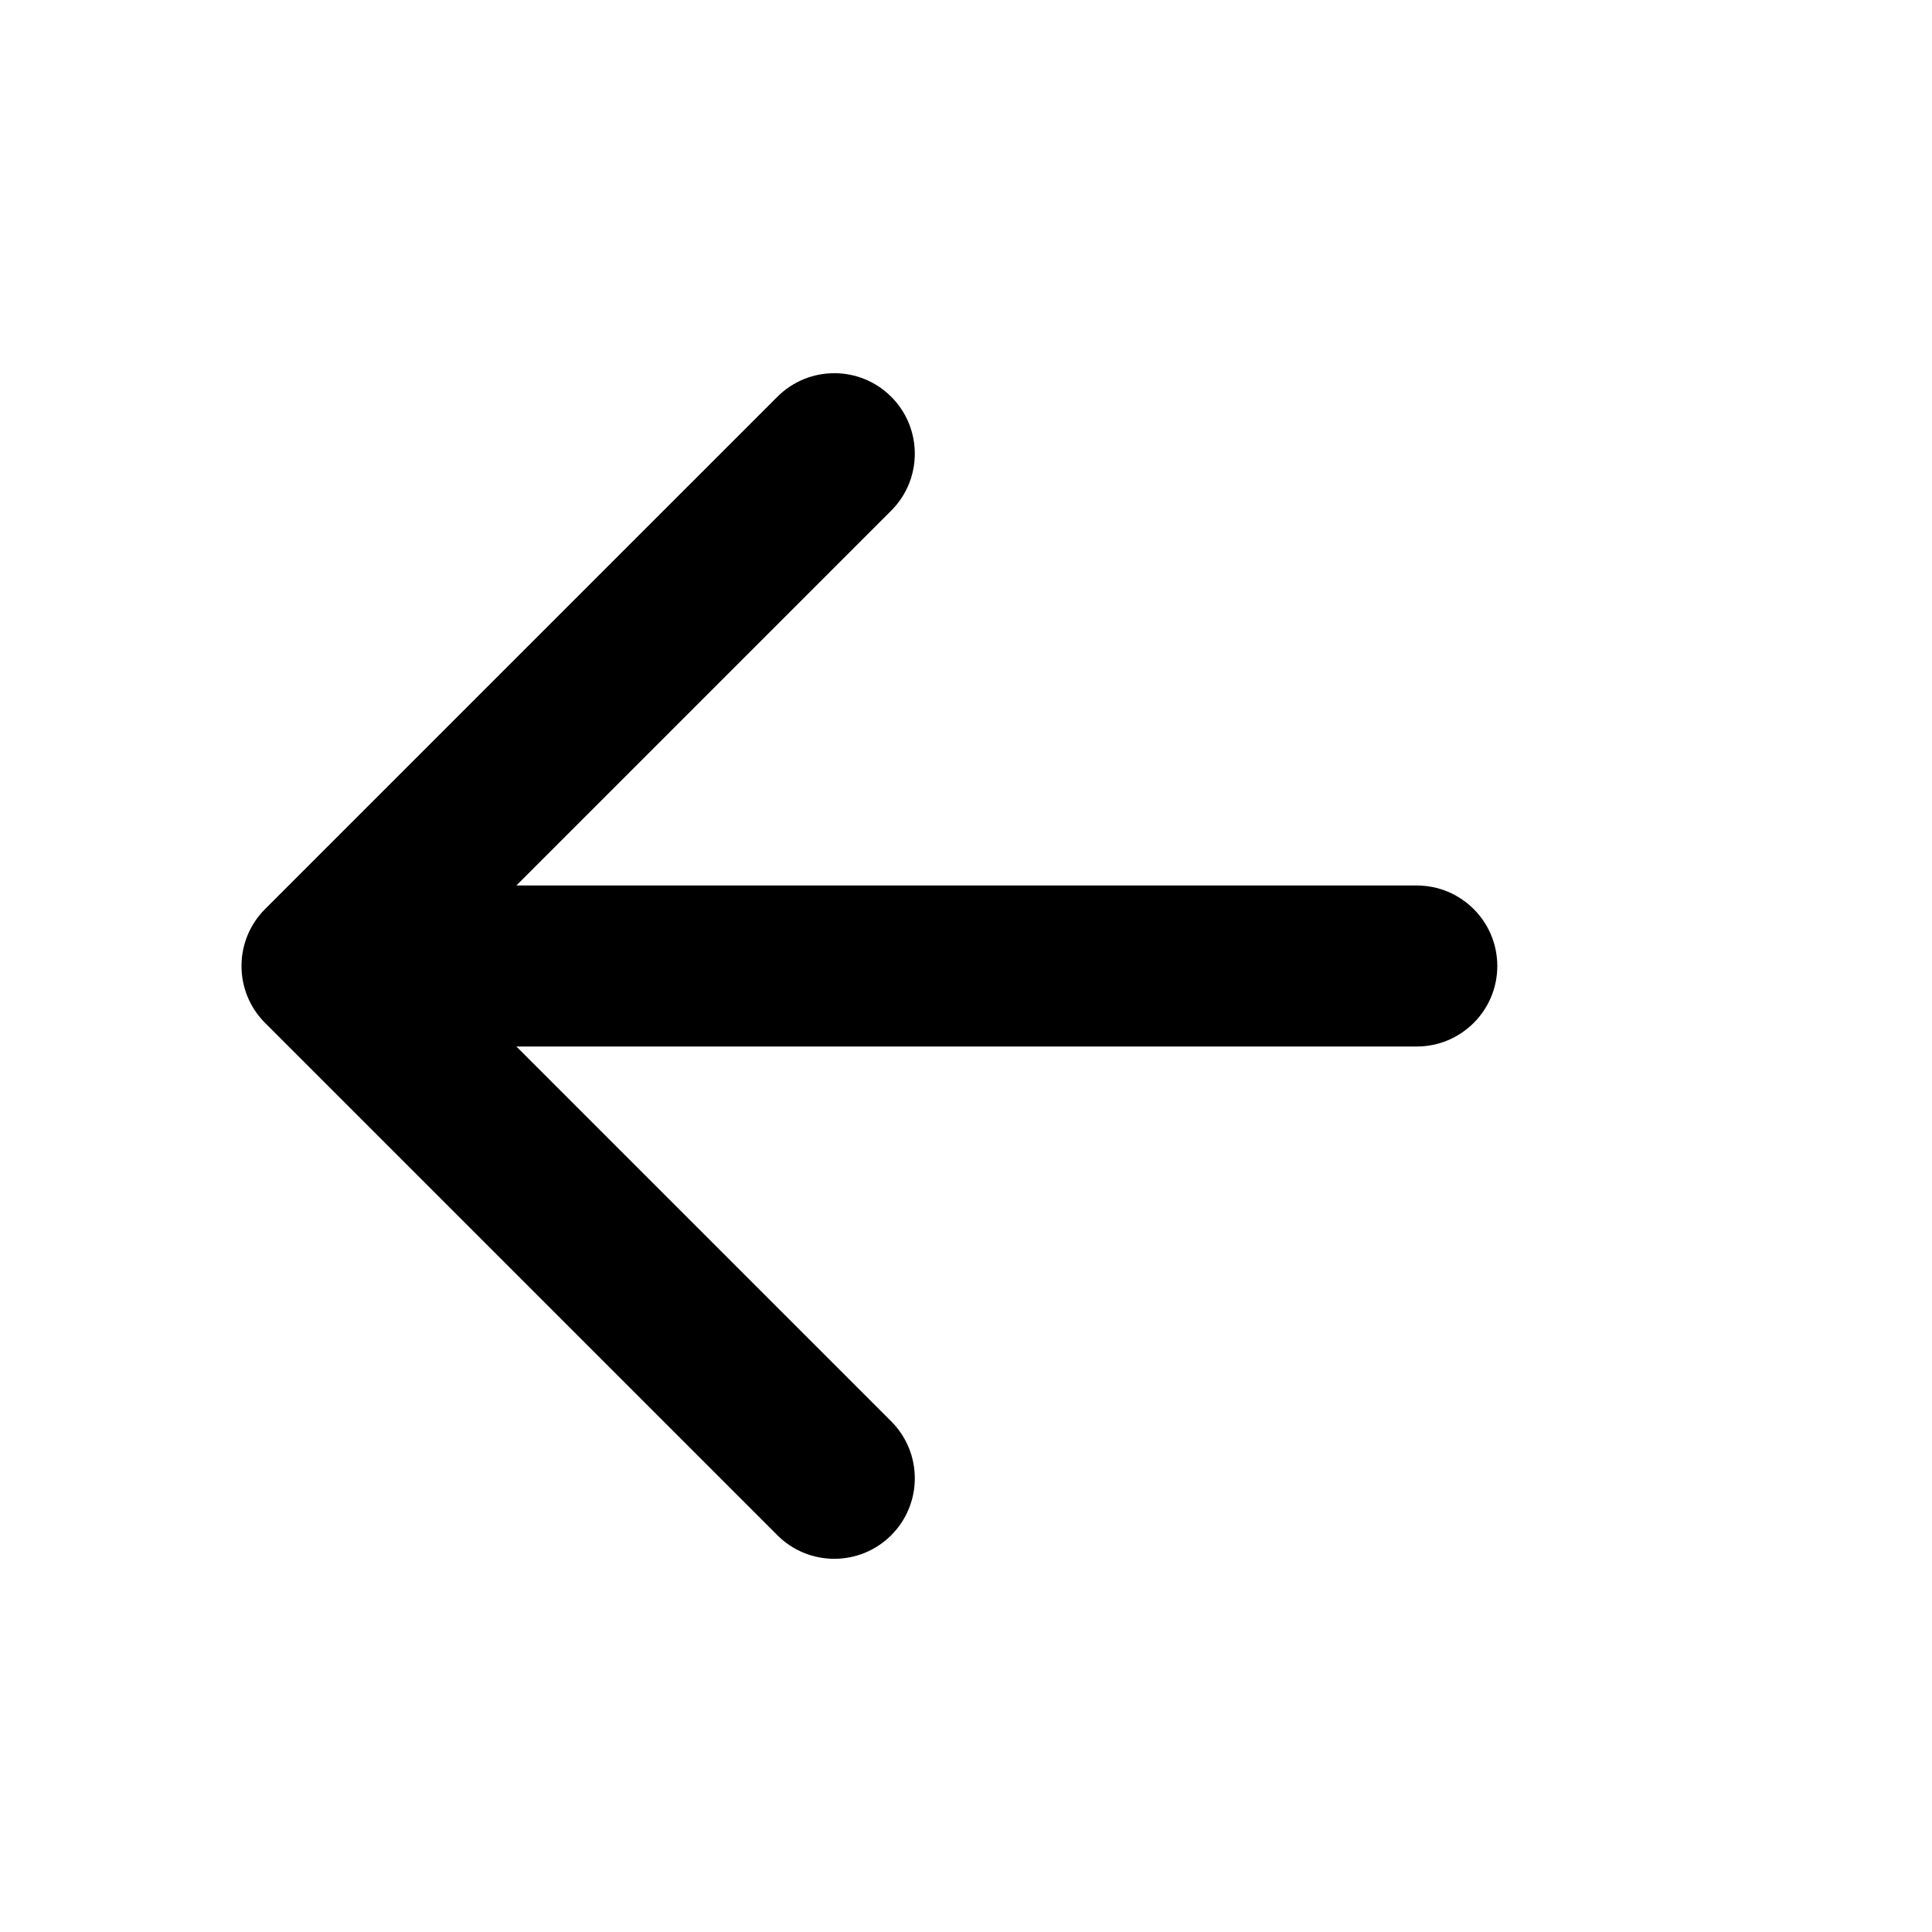<svg width="30" height="30" viewBox="0 0 30 30" fill="none" xmlns="http://www.w3.org/2000/svg">
<path d="M22 16.25C22.69 16.25 23.25 15.69 23.25 15C23.25 14.31 22.69 13.75 22 13.75L22 16.25ZM4.116 14.116C3.628 14.604 3.628 15.396 4.116 15.884L12.071 23.839C12.559 24.327 13.351 24.327 13.839 23.839C14.327 23.351 14.327 22.559 13.839 22.071L6.768 15L13.839 7.929C14.327 7.441 14.327 6.649 13.839 6.161C13.351 5.673 12.559 5.673 12.071 6.161L4.116 14.116ZM22 13.75L5 13.75L5 16.25L22 16.25L22 13.75Z" fill="black"/>
</svg>
